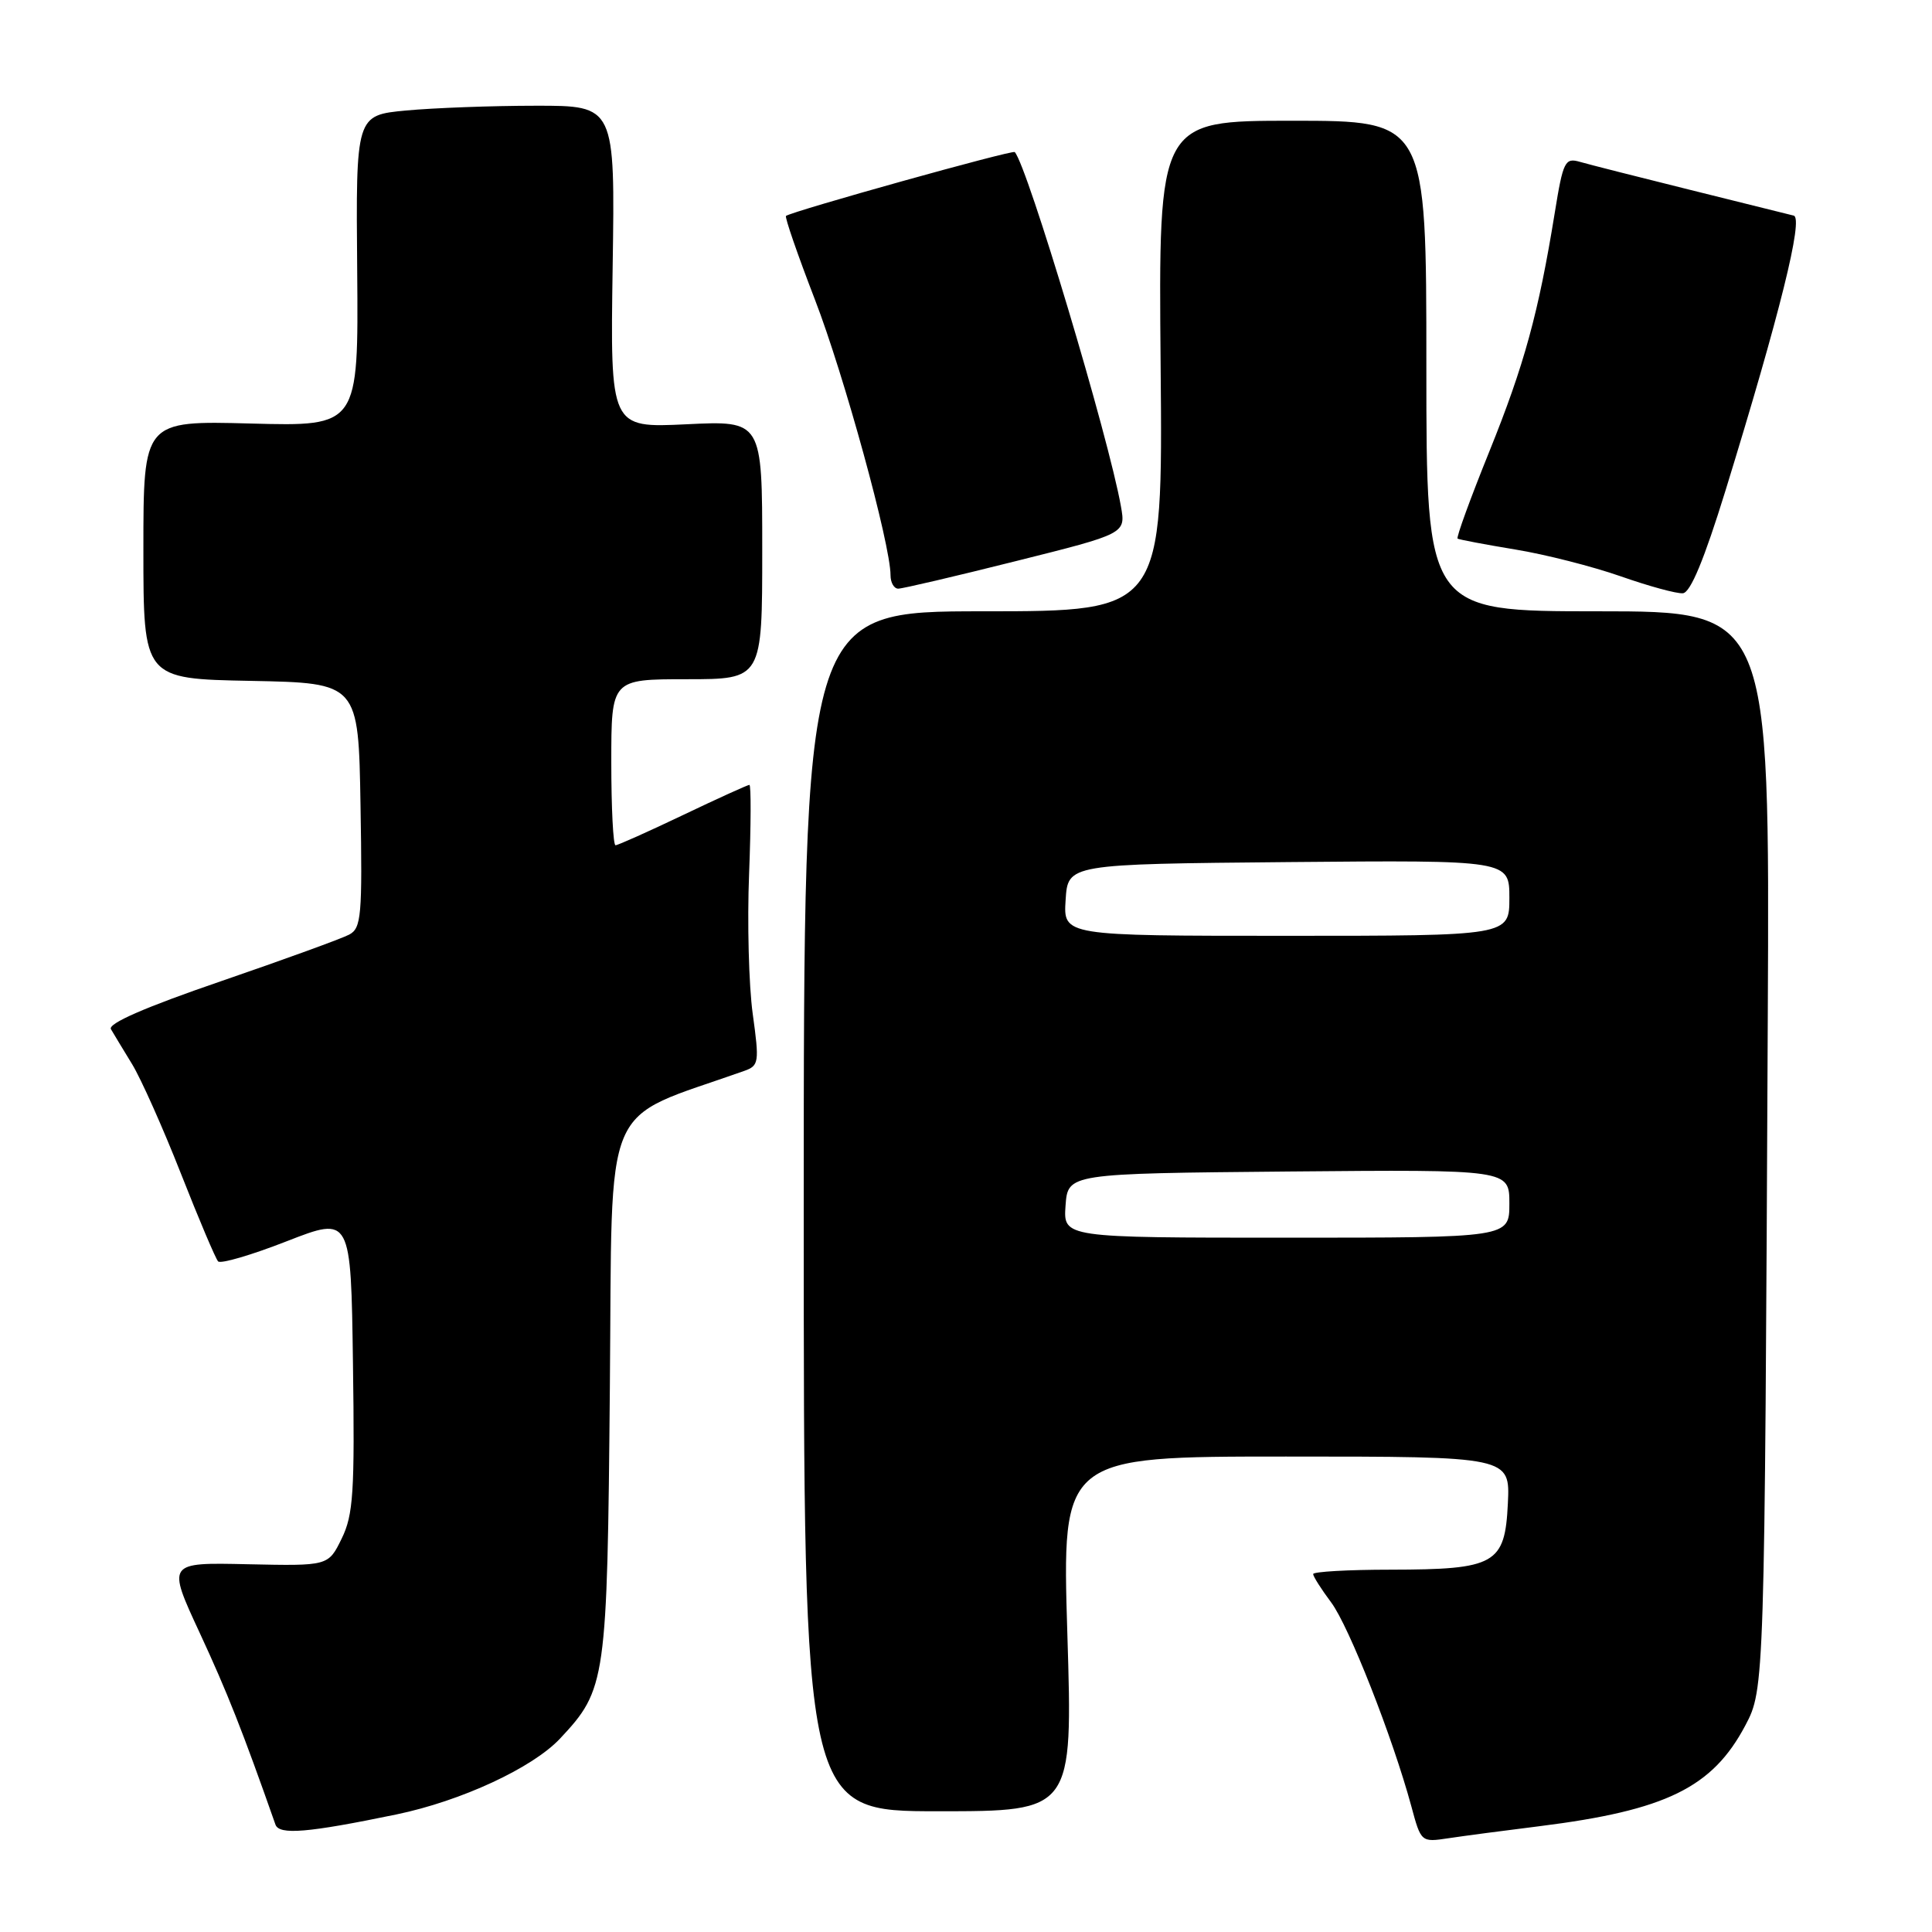 <?xml version="1.0" encoding="UTF-8" standalone="no"?>
<!DOCTYPE svg PUBLIC "-//W3C//DTD SVG 1.1//EN" "http://www.w3.org/Graphics/SVG/1.1/DTD/svg11.dtd" >
<svg xmlns="http://www.w3.org/2000/svg" xmlns:xlink="http://www.w3.org/1999/xlink" version="1.1" viewBox="0 0 256 256">
 <g >
 <path fill="currentColor"
d=" M 204.00 241.98 C 220.75 239.88 226.91 236.87 231.27 228.62 C 233.81 223.83 233.82 223.28 234.24 134.75 C 234.50 81.00 234.50 81.00 211.75 81.00 C 189.00 81.00 189.00 81.00 189.00 48.50 C 189.00 16.00 189.00 16.00 171.25 16.00 C 153.50 16.00 153.50 16.00 153.79 48.50 C 154.08 81.00 154.08 81.00 130.29 81.00 C 106.50 81.00 106.50 81.00 106.50 160.50 C 106.50 240.00 106.50 240.00 124.32 240.00 C 142.15 240.00 142.15 240.00 141.43 216.50 C 140.71 193.00 140.71 193.00 170.40 193.00 C 200.10 193.00 200.10 193.00 199.80 199.22 C 199.41 207.26 198.17 207.97 184.25 207.99 C 178.61 207.99 174.00 208.26 174.00 208.57 C 174.00 208.88 175.07 210.57 176.38 212.32 C 178.75 215.49 184.53 230.21 187.00 239.31 C 188.29 244.10 188.31 244.12 191.90 243.58 C 193.88 243.28 199.32 242.56 204.00 241.98 Z  M 52.54 240.42 C 61.11 238.64 70.55 234.26 74.20 230.38 C 80.32 223.85 80.46 222.86 80.81 183.83 C 81.17 144.68 79.46 148.70 98.59 141.91 C 100.57 141.21 100.63 140.80 99.74 134.34 C 99.22 130.58 99.00 122.21 99.26 115.75 C 99.51 109.29 99.53 104.00 99.30 104.00 C 99.07 104.00 95.11 105.80 90.50 108.00 C 85.89 110.20 81.87 112.00 81.56 112.00 C 81.25 112.00 81.00 107.05 81.00 101.00 C 81.00 90.00 81.00 90.00 91.00 90.00 C 101.00 90.00 101.00 90.00 101.00 72.87 C 101.00 55.73 101.00 55.73 90.93 56.22 C 80.86 56.70 80.86 56.70 81.18 35.35 C 81.50 14.00 81.50 14.00 71.00 14.01 C 65.22 14.01 57.50 14.30 53.83 14.64 C 47.15 15.27 47.15 15.27 47.33 35.89 C 47.50 56.50 47.50 56.50 33.25 56.12 C 19.00 55.74 19.00 55.74 19.00 72.84 C 19.00 89.95 19.00 89.95 33.25 90.22 C 47.50 90.50 47.50 90.50 47.77 106.70 C 48.02 121.36 47.88 122.99 46.27 123.84 C 45.30 124.36 37.65 127.14 29.27 130.02 C 19.26 133.45 14.26 135.63 14.70 136.37 C 15.06 136.99 16.32 139.07 17.50 141.00 C 18.68 142.93 21.59 149.45 23.97 155.50 C 26.35 161.55 28.57 166.79 28.90 167.14 C 29.23 167.50 33.33 166.30 38.00 164.47 C 46.50 161.16 46.50 161.16 46.77 180.71 C 47.01 197.74 46.82 200.72 45.27 203.88 C 43.50 207.50 43.50 207.50 32.82 207.27 C 22.13 207.03 22.13 207.03 26.47 216.38 C 30.11 224.23 32.11 229.28 36.50 241.77 C 37.00 243.17 40.76 242.86 52.54 240.42 Z  M 228.64 64.99 C 235.84 41.61 238.99 28.92 237.68 28.57 C 237.03 28.40 230.88 26.87 224.00 25.17 C 217.12 23.46 210.53 21.79 209.36 21.45 C 207.37 20.87 207.12 21.36 206.02 28.16 C 203.86 41.49 201.97 48.37 197.35 59.81 C 194.84 66.02 192.94 71.23 193.14 71.37 C 193.34 71.50 196.77 72.15 200.77 72.81 C 204.76 73.46 211.06 75.07 214.77 76.37 C 218.47 77.67 222.17 78.68 222.99 78.61 C 224.00 78.52 225.82 74.12 228.64 64.99 Z  M 134.61 74.35 C 149.17 70.71 149.17 70.71 148.53 67.10 C 146.93 58.00 136.11 21.91 134.46 20.15 C 134.16 19.83 105.02 27.97 104.15 28.61 C 103.96 28.75 105.68 33.73 107.97 39.67 C 111.84 49.68 118.00 72.14 118.00 76.22 C 118.00 77.20 118.46 78.00 119.02 78.00 C 119.59 78.00 126.60 76.36 134.61 74.35 Z  M 141.19 159.75 C 141.50 155.50 141.50 155.50 170.75 155.23 C 200.00 154.97 200.00 154.97 200.00 159.48 C 200.00 164.00 200.00 164.00 170.44 164.00 C 140.89 164.00 140.89 164.00 141.19 159.75 Z  M 141.20 119.25 C 141.50 114.50 141.50 114.50 170.75 114.23 C 200.00 113.97 200.00 113.97 200.00 118.98 C 200.00 124.00 200.00 124.00 170.45 124.00 C 140.89 124.00 140.89 124.00 141.20 119.25 Z "/>
</g>
</svg>